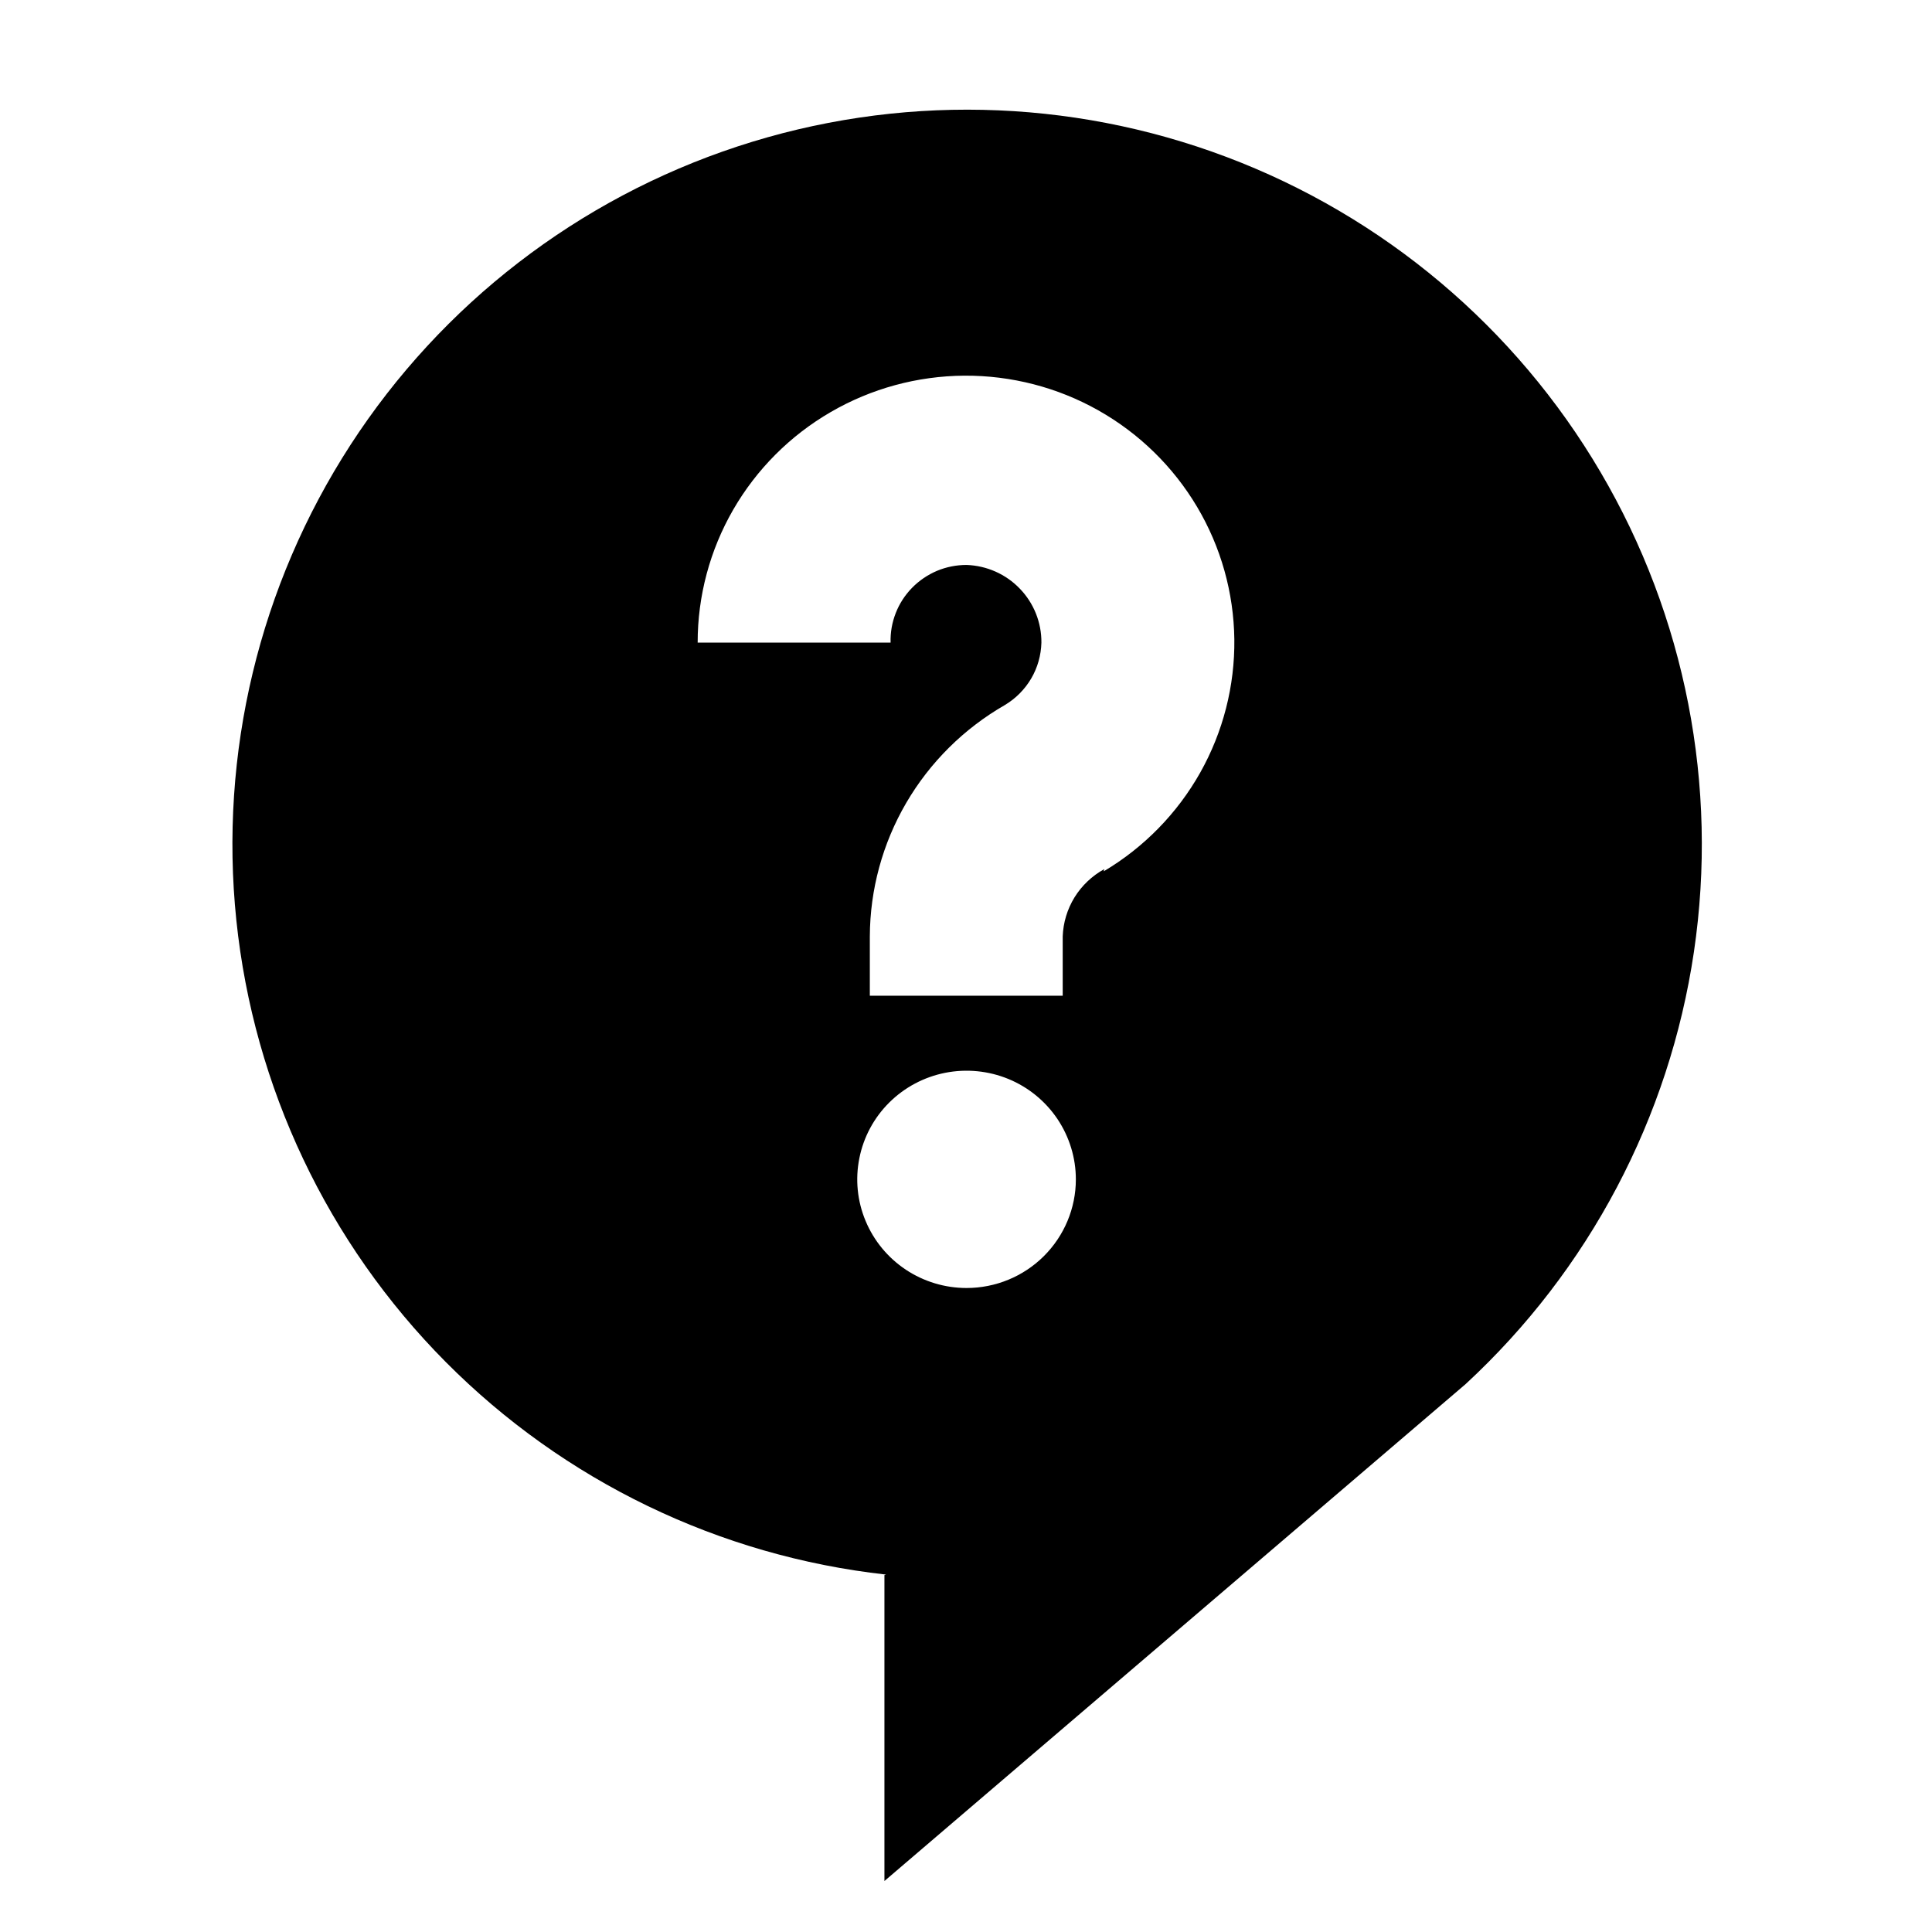 <?xml version="1.0"?>
<svg xmlns="http://www.w3.org/2000/svg" viewBox="0 0 36 36" fill="none">
  <path fill="currentColor" fill-rule="evenodd" clip-rule="evenodd" d="M16.48 35.05V29.35L16.51 29.34C13.403 28.995 10.509 27.597 8.306 25.379C6.104 23.162 4.727 20.257 4.404 17.148C4.081 14.039 4.832 10.913 6.531 8.29C8.231 5.667 10.777 3.704 13.746 2.728C16.715 1.752 19.929 1.822 22.854 2.925C25.778 4.028 28.237 6.099 29.821 8.793C31.406 11.487 32.021 14.643 31.564 17.735C31.107 20.827 29.606 23.669 27.31 25.79L16.48 35.05ZM16.879 23.659C17.214 23.881 17.607 24 18.01 24C18.55 24 19.068 23.787 19.45 23.407C19.832 23.027 20.047 22.512 20.047 21.976C20.047 21.575 19.927 21.184 19.704 20.851C19.48 20.518 19.162 20.258 18.79 20.105C18.417 19.952 18.008 19.912 17.613 19.99C17.218 20.068 16.855 20.261 16.57 20.544C16.285 20.827 16.091 21.188 16.013 21.581C15.934 21.973 15.974 22.38 16.129 22.75C16.283 23.12 16.544 23.436 16.879 23.659ZM20.022 16.721C20.158 16.501 20.349 16.32 20.576 16.195L20.566 16.236C21.317 15.79 21.937 15.155 22.364 14.397C22.791 13.638 23.01 12.781 23 11.912C22.989 11.043 22.75 10.191 22.305 9.443C21.86 8.694 21.226 8.075 20.465 7.646C19.704 7.217 18.843 6.995 17.969 7C17.094 7.006 16.236 7.239 15.481 7.677C14.725 8.115 14.099 8.742 13.663 9.496C13.228 10.25 12.999 11.105 13 11.974H16.595C16.589 11.786 16.622 11.599 16.691 11.423C16.759 11.248 16.863 11.088 16.995 10.953C17.127 10.818 17.285 10.711 17.459 10.637C17.633 10.564 17.821 10.527 18.01 10.527C18.387 10.54 18.743 10.698 19.003 10.969C19.264 11.239 19.408 11.6 19.405 11.974C19.399 12.21 19.334 12.44 19.215 12.643C19.095 12.847 18.926 13.017 18.723 13.138C17.961 13.576 17.328 14.204 16.886 14.961C16.445 15.717 16.211 16.576 16.208 17.45V18.554H19.802V17.45C19.811 17.192 19.887 16.941 20.022 16.721Z"/>
</svg>
